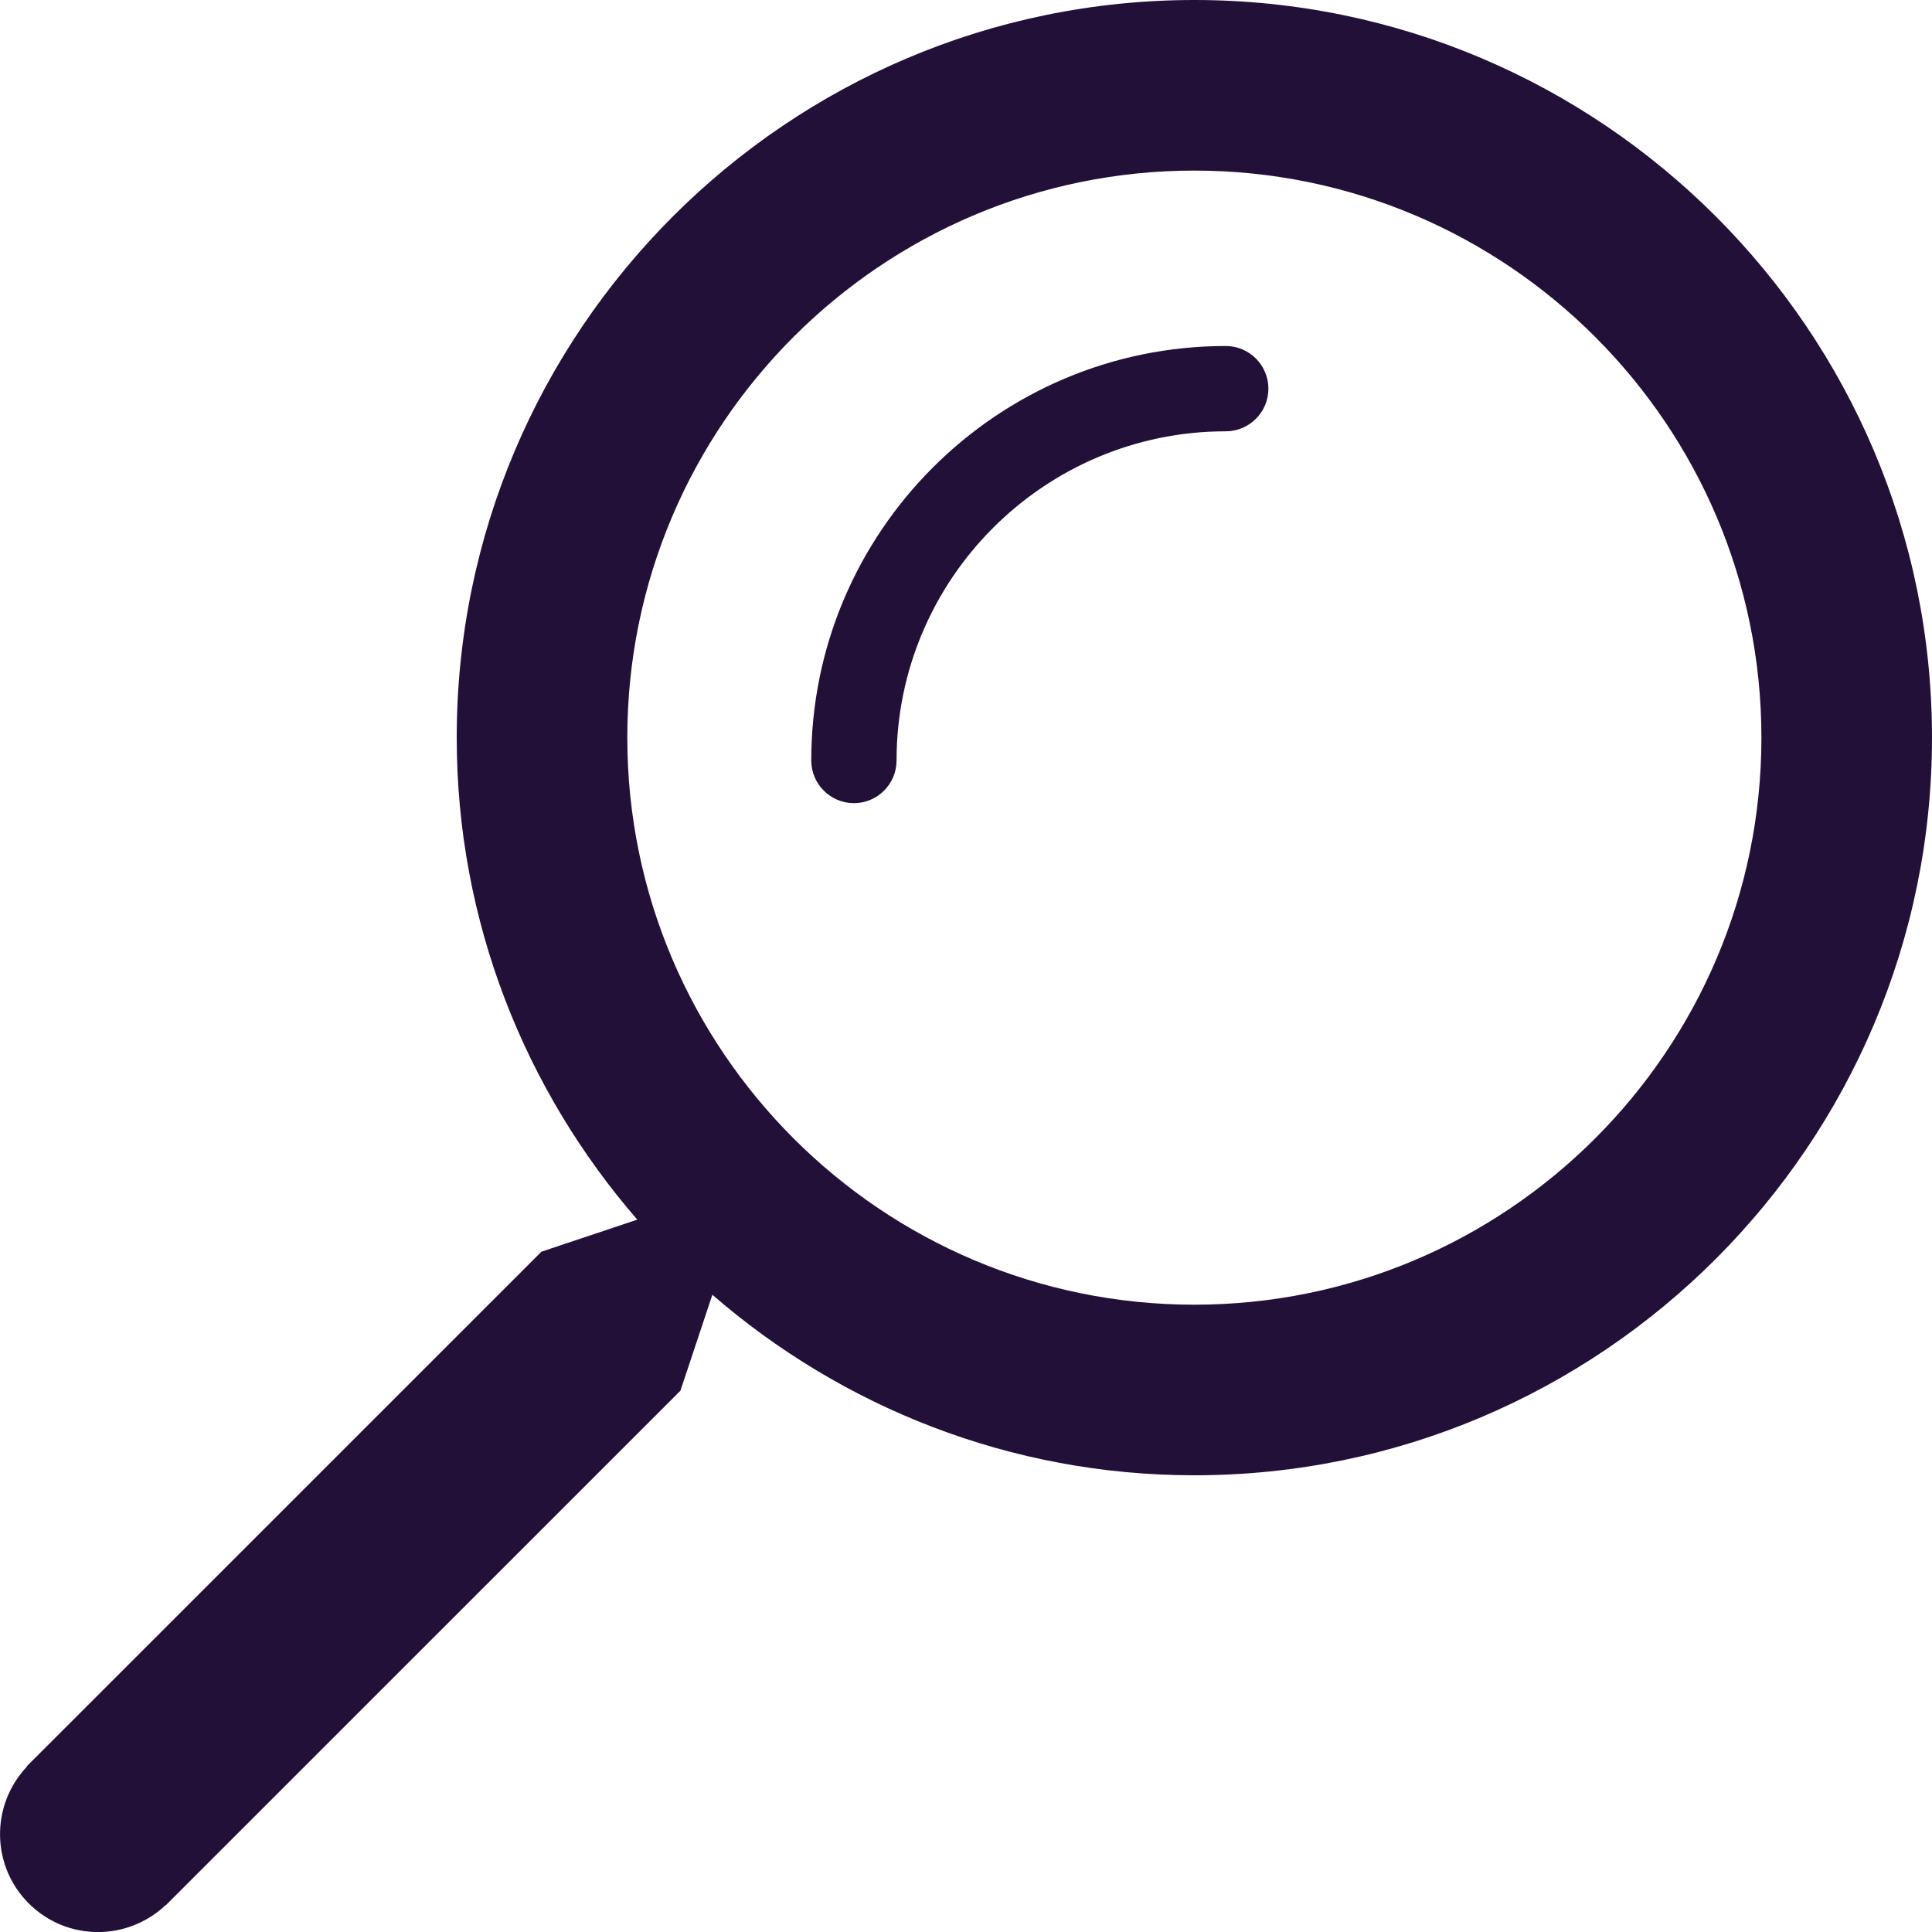 <?xml version="1.0" encoding="iso-8859-1"?>
<!-- Generator: Adobe Illustrator 23.0.6, SVG Export Plug-In . SVG Version: 6.00 Build 0)  -->
<svg version="1.1" id="Layer_1" xmlns="http://www.w3.org/2000/svg" xmlns:xlink="http://www.w3.org/1999/xlink" x="0px" y="0px"
	 width="31.938px" height="31.939px" viewBox="0 0 31.938 31.939" enable-background="new 0 0 31.938 31.939" xml:space="preserve">
<g>
	<path fill="#231039" d="M19.744,0C13.02,0,7.55,5.47,7.55,12.194c0,3.047,1.131,5.829,2.985,7.968L8.95,20.692l-8.508,8.507
		l0.004,0.004c-0.602,0.636-0.595,1.639,0.029,2.262c0.623,0.623,1.625,0.631,2.262,0.029l0.003,0.003l0.029-0.029
		c0.001-0.001,0.002-0.002,0.003-0.003s0.002-0.002,0.003-0.003l8.473-8.472l0.528-1.586c2.14,1.854,4.922,2.984,7.968,2.984
		c6.724,0,12.194-5.47,12.194-12.194C31.938,5.47,26.468,0,19.744,0z M19.744,21.568c-5.169,0-9.374-4.205-9.374-9.374
		c0-5.169,4.205-9.374,9.374-9.374c5.168,0,9.374,4.205,9.374,9.374C29.118,17.363,24.913,21.568,19.744,21.568z"/>
	<path fill="#231039" d="M20.263,5.72c-3.778,0-6.852,3.074-6.852,6.852c0,0.389,0.316,0.705,0.705,0.705s0.705-0.316,0.705-0.705
		c0-3,2.441-5.442,5.442-5.442c0.389,0,0.705-0.316,0.705-0.705S20.652,5.72,20.263,5.72z"/>
</g>
<g>
</g>
<g>
</g>
<g>
</g>
<g>
</g>
<g>
</g>
<g>
</g>
</svg>
